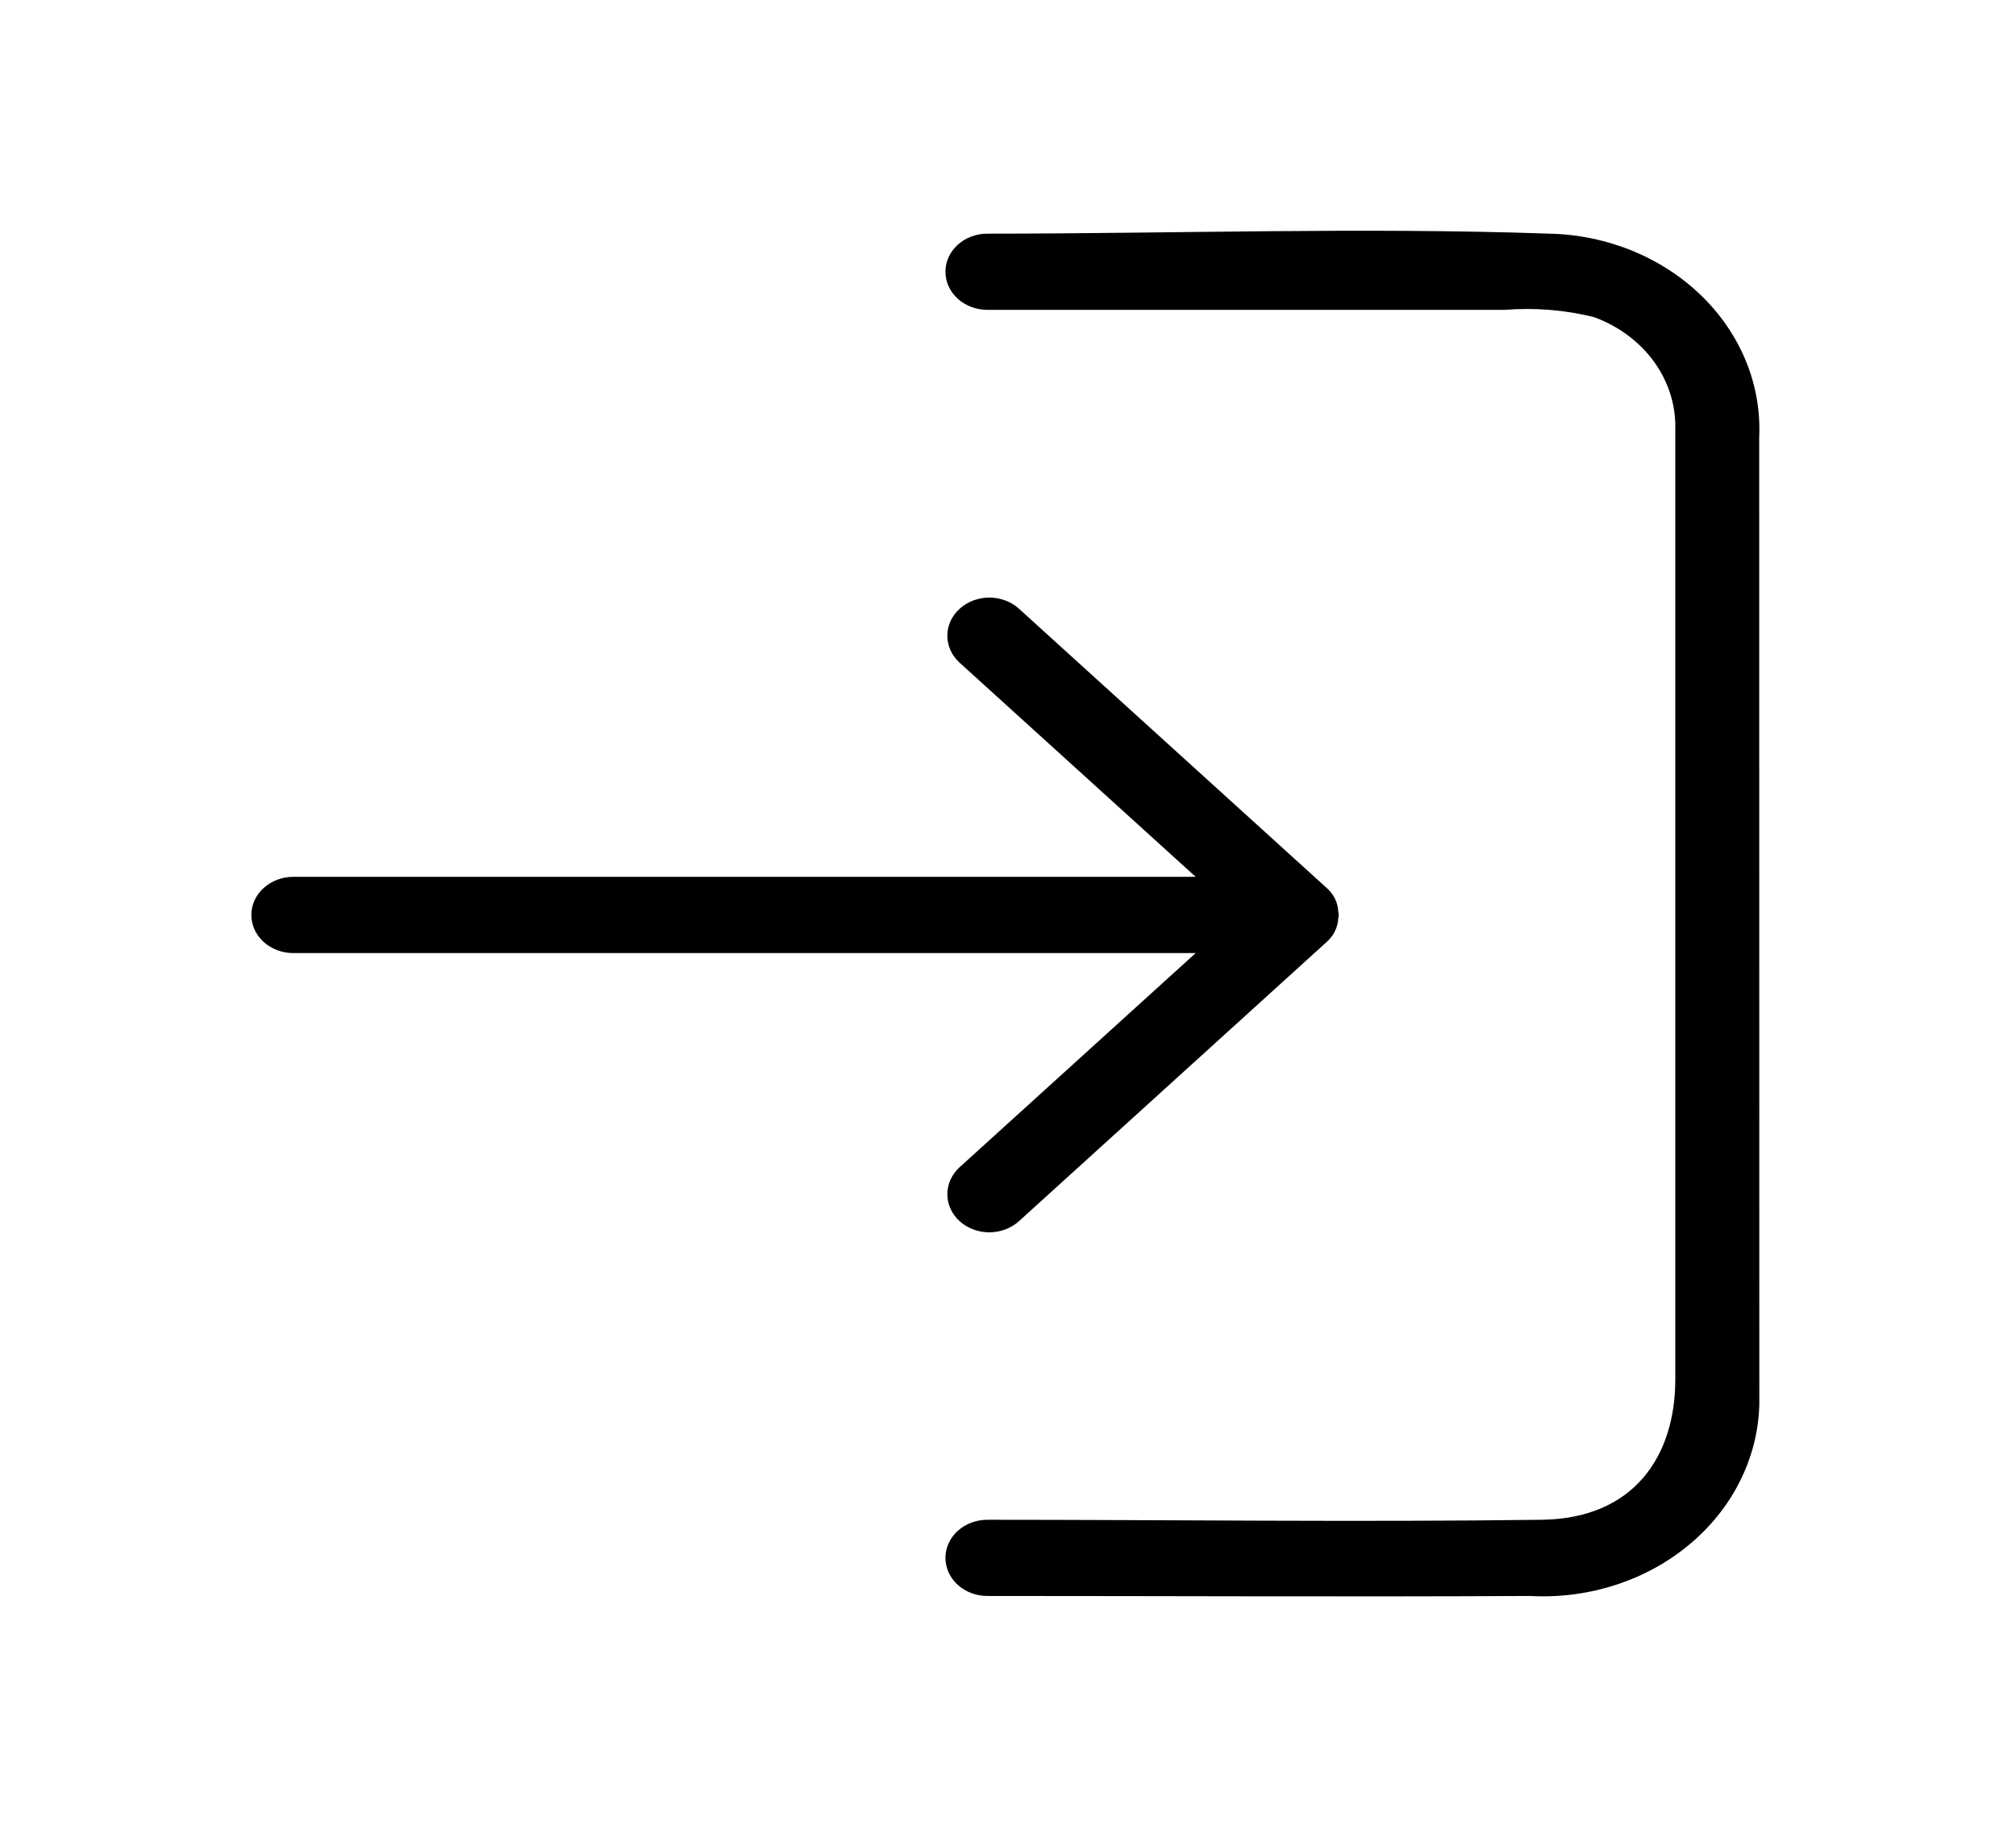 <svg width="34" height="31" viewBox="0 0 34 31" fill="none" xmlns="http://www.w3.org/2000/svg">
<path d="M29.671 23.699C29.657 24.143 29.545 24.579 29.342 24.983C29.139 25.387 28.848 25.749 28.487 26.049C28.127 26.349 27.703 26.58 27.243 26.728C26.782 26.877 26.293 26.94 25.805 26.913C22.755 26.929 19.703 26.913 16.653 26.913C16.465 26.913 16.285 26.846 16.152 26.725C16.019 26.605 15.945 26.441 15.945 26.27C15.945 26.1 16.019 25.936 16.152 25.816C16.285 25.695 16.465 25.628 16.653 25.628C19.77 25.628 22.886 25.669 26.003 25.628C27.571 25.607 28.254 24.537 28.254 23.264V7.239C28.265 6.834 28.139 6.436 27.894 6.098C27.648 5.76 27.295 5.498 26.881 5.347C26.392 5.226 25.883 5.185 25.378 5.225H16.653C16.465 5.225 16.285 5.158 16.152 5.037C16.019 4.916 15.945 4.753 15.945 4.582C15.945 4.412 16.019 4.248 16.152 4.128C16.285 4.007 16.465 3.94 16.653 3.94C19.805 3.94 22.978 3.83 26.128 3.94C26.61 3.95 27.085 4.048 27.525 4.227C27.965 4.407 28.361 4.663 28.691 4.983C29.02 5.302 29.276 5.678 29.445 6.088C29.613 6.499 29.689 6.935 29.669 7.373L29.671 23.699Z" fill="black"/>
<path d="M22.375 15.884C22.494 15.778 22.564 15.635 22.57 15.483C22.575 15.465 22.577 15.447 22.579 15.429C22.577 15.411 22.575 15.394 22.57 15.376C22.565 15.224 22.495 15.08 22.375 14.974L17.177 10.258C17.044 10.141 16.865 10.076 16.679 10.077C16.493 10.079 16.316 10.146 16.184 10.266C16.053 10.385 15.978 10.546 15.977 10.715C15.975 10.883 16.047 11.046 16.175 11.167L20.165 14.786H4.947C4.759 14.786 4.579 14.854 4.446 14.975C4.313 15.095 4.239 15.258 4.239 15.429C4.239 15.6 4.313 15.763 4.446 15.884C4.579 16.004 4.759 16.072 4.947 16.072H20.165L16.175 19.691C16.047 19.813 15.975 19.975 15.977 20.143C15.978 20.312 16.053 20.473 16.184 20.593C16.316 20.712 16.493 20.779 16.679 20.781C16.865 20.782 17.044 20.717 17.177 20.6L22.375 15.884Z" fill="black"/>
</svg>

